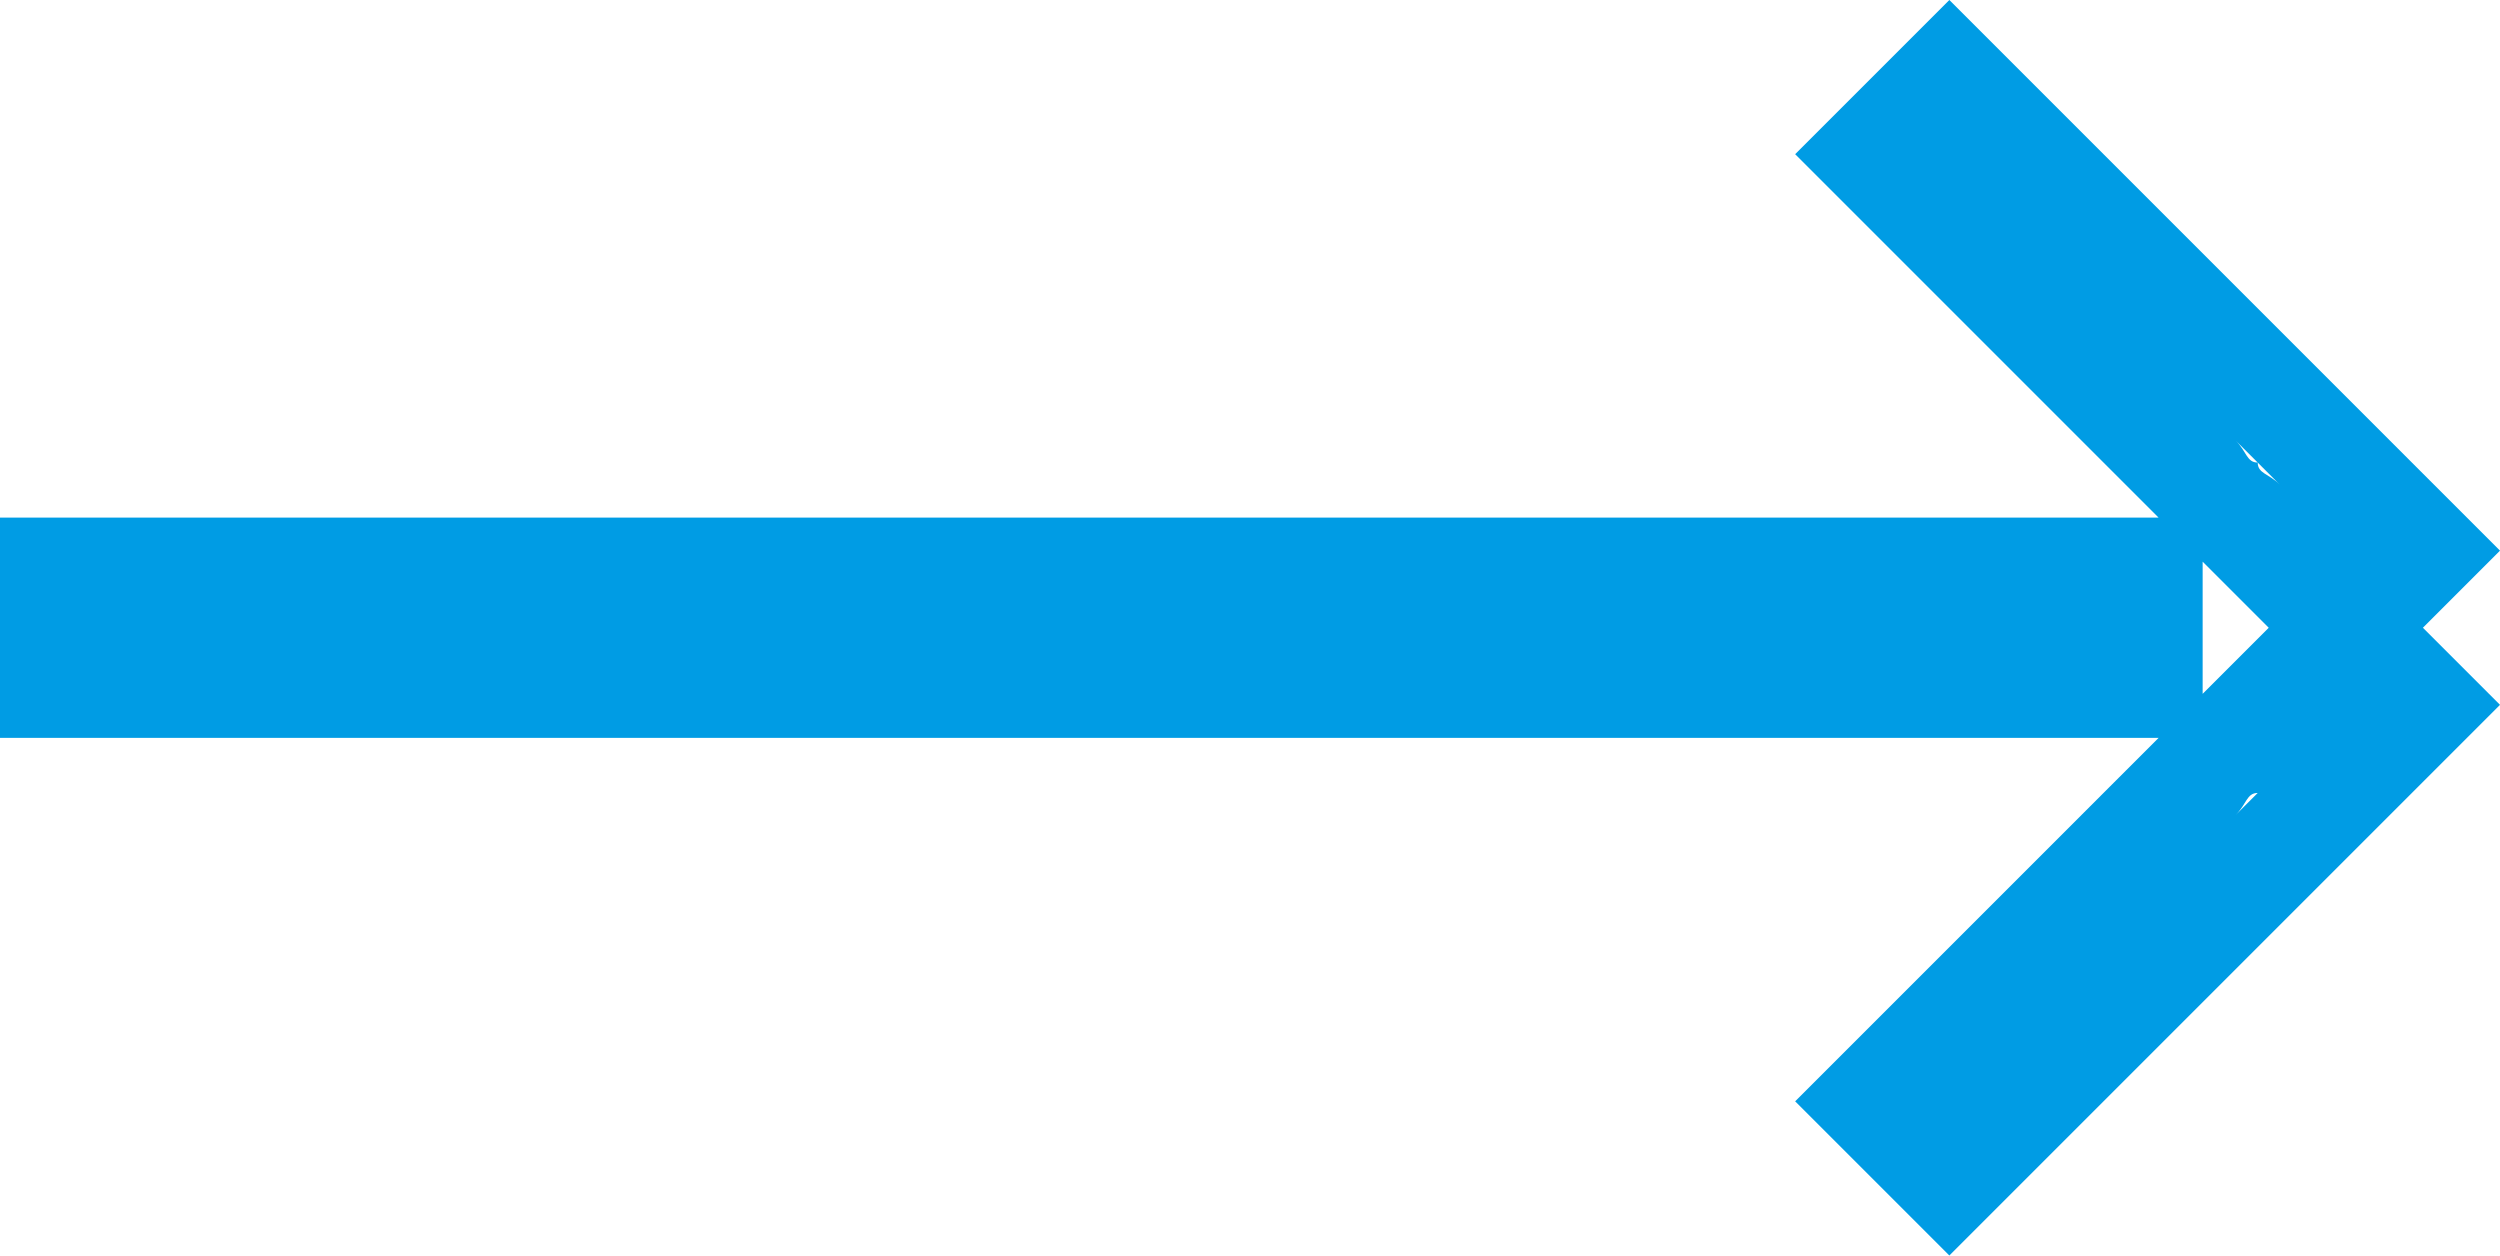 <svg xmlns="http://www.w3.org/2000/svg" width="22.7" height="11.4" viewBox="0 0 22.7 11.4"><style>.st0{fill:#009ce4}</style><path class="st0" d="M20.3 4l1 1-.6-.6c-.1-.1-.2-.1-.2-.2-.1 0-.1-.1-.2-.2M19 5.7H1h18m2.3.7l-1 1c.1-.1.1-.2.2-.2s.2-.1.2-.2l.6-.6M17.7 0l-1.4 1.4 3.3 3.3H0v2h19.6L16.3 10l1.4 1.4 5-5-.7-.7.7-.7-5-5zM20 6.3V5.1l.6.6-.6.6z" id="Shape_1167_3_"/></svg>